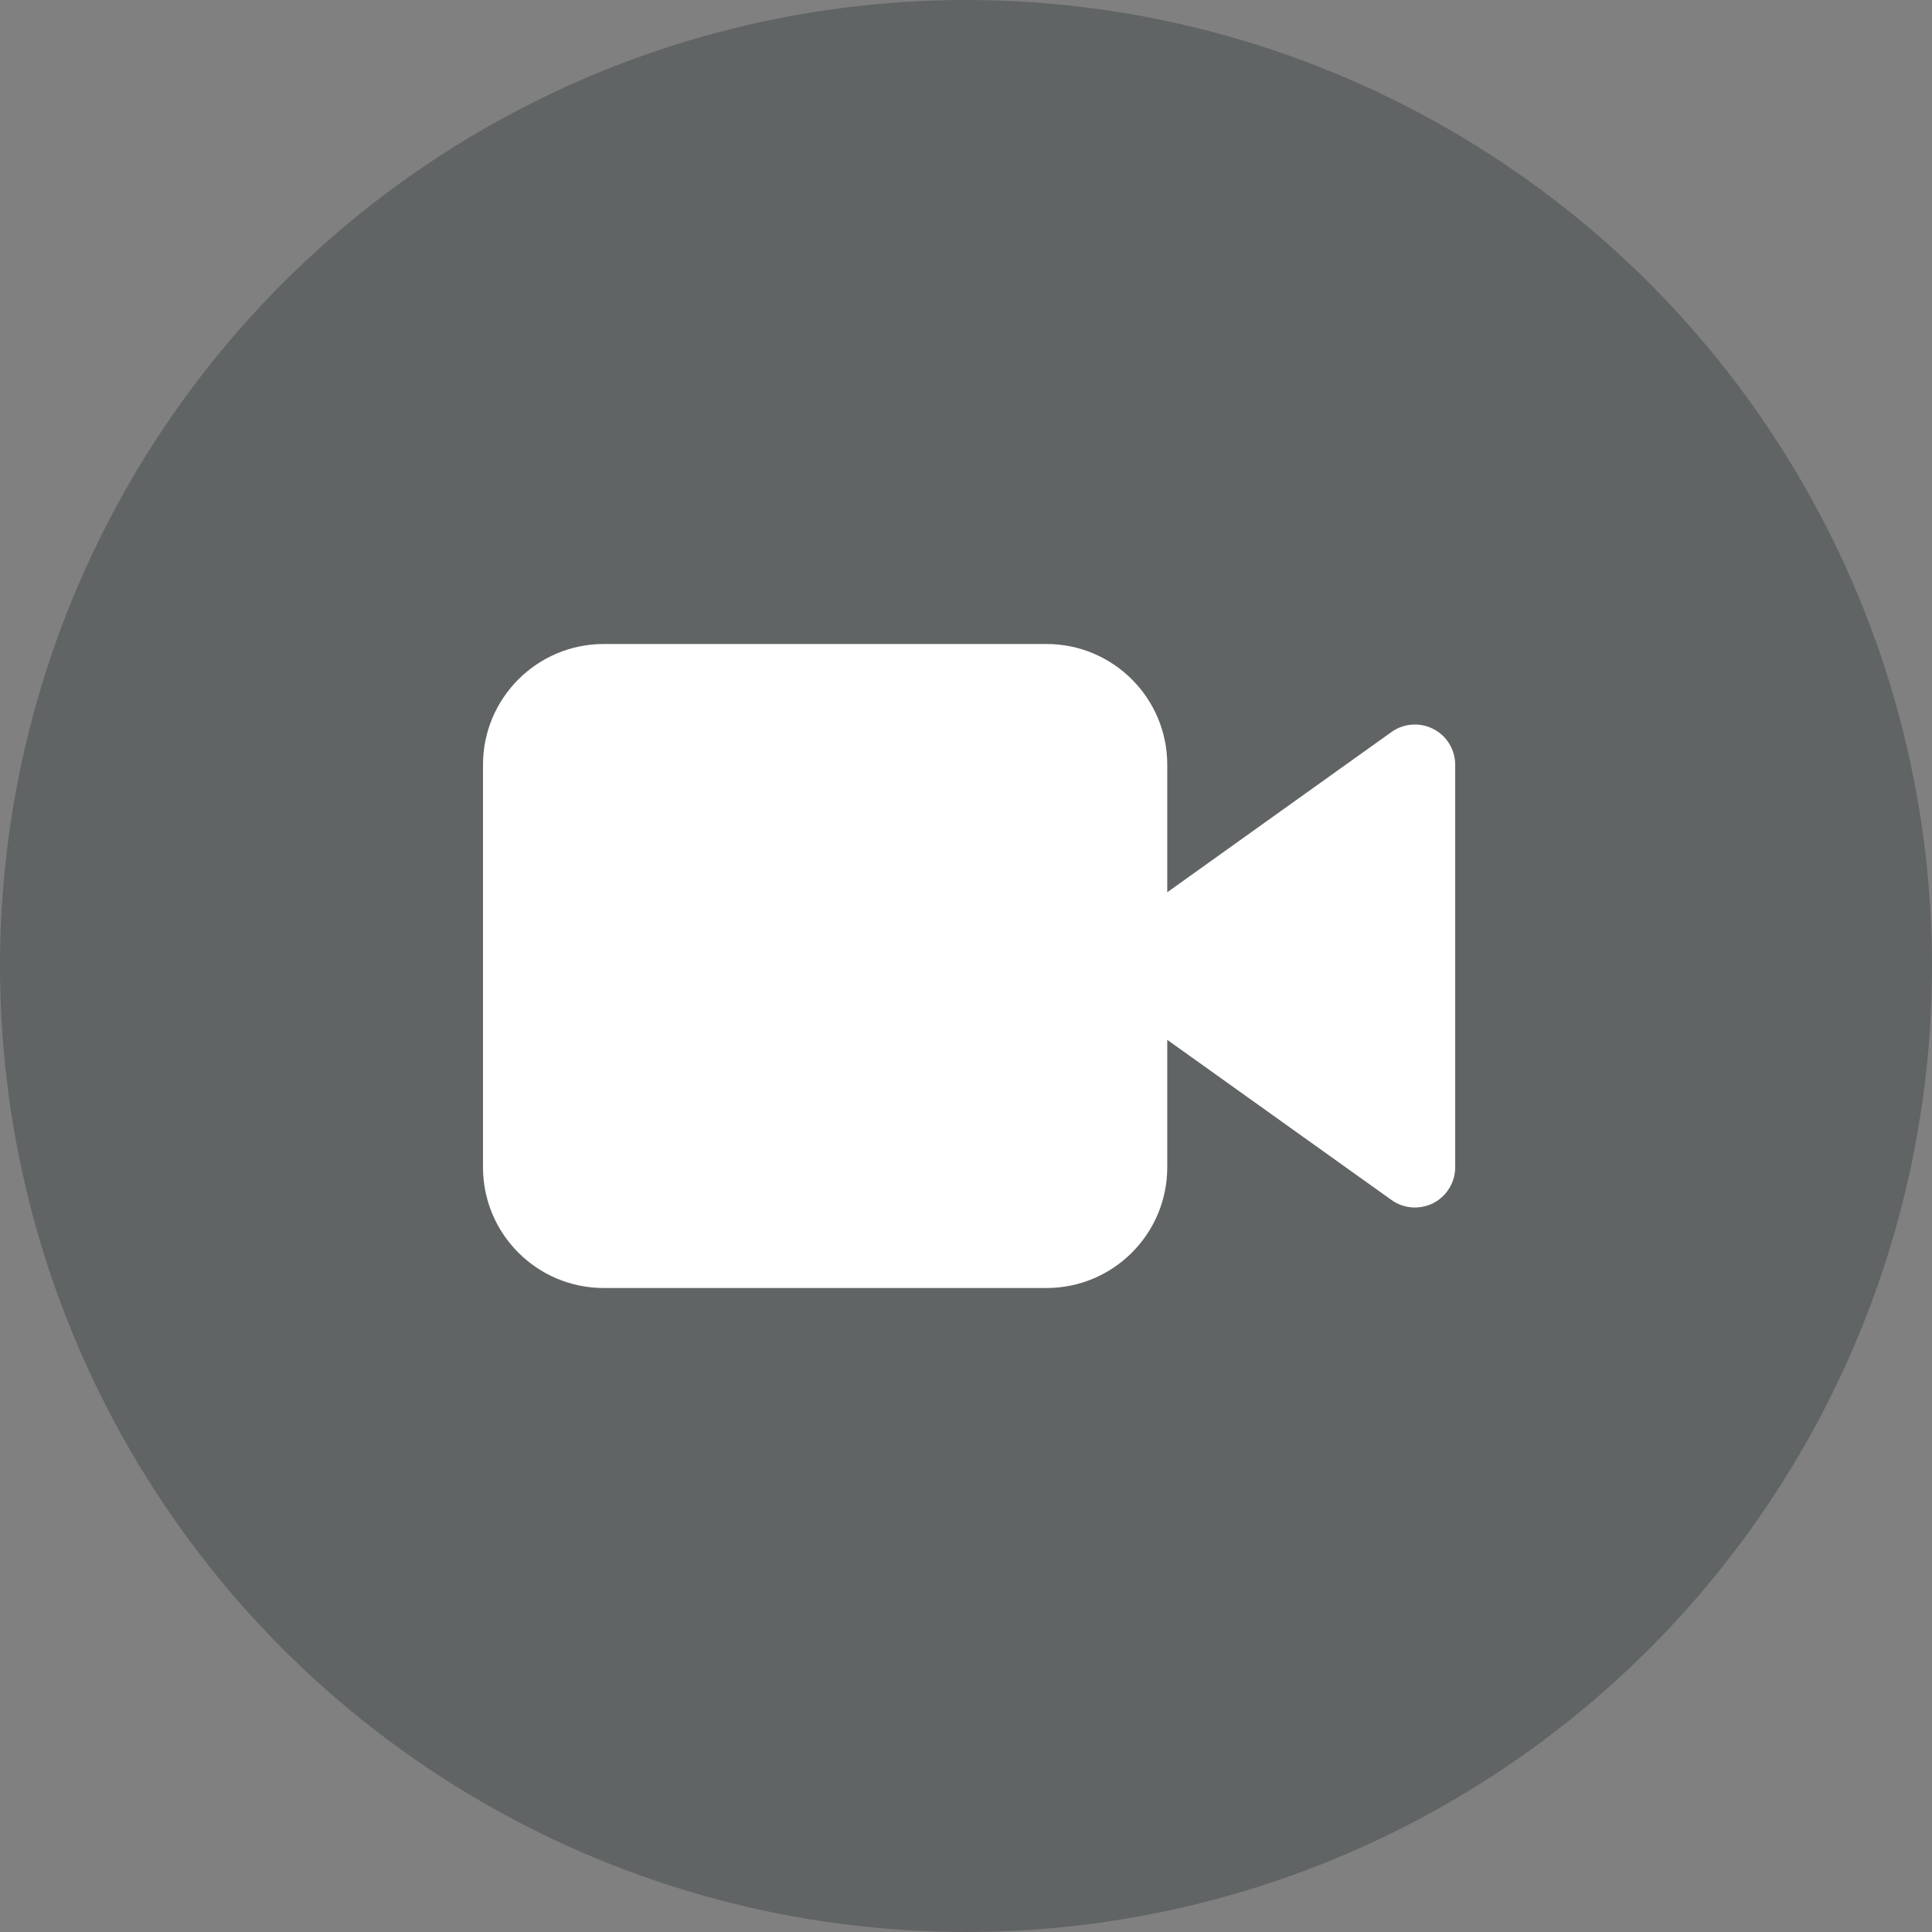 <svg width="24" height="24" viewBox="0 0 24 24" fill="none" xmlns="http://www.w3.org/2000/svg">
<rect x="0" y="0" width="24" height="24" fill="#808080" stroke="none"/>
<circle cx="12" cy="12" r="12" fill="#333A3D" fill-opacity="0.4"/>
<path fill-rule="evenodd" clip-rule="evenodd" d="M7.5 8C6.672 8 6 8.672 6 9.5V14.5C6 15.329 6.672 16 7.5 16H13C13.828 16 14.5 15.329 14.5 14.5V12.917L17.286 14.907C17.439 15.016 17.639 15.03 17.806 14.945C17.972 14.859 18.077 14.687 18.077 14.5V9.5C18.077 9.313 17.972 9.141 17.806 9.056C17.639 8.97 17.439 8.984 17.286 9.093L14.5 11.084V9.5C14.5 8.672 13.828 8 13 8H7.5Z" fill="white"/>
</svg>
